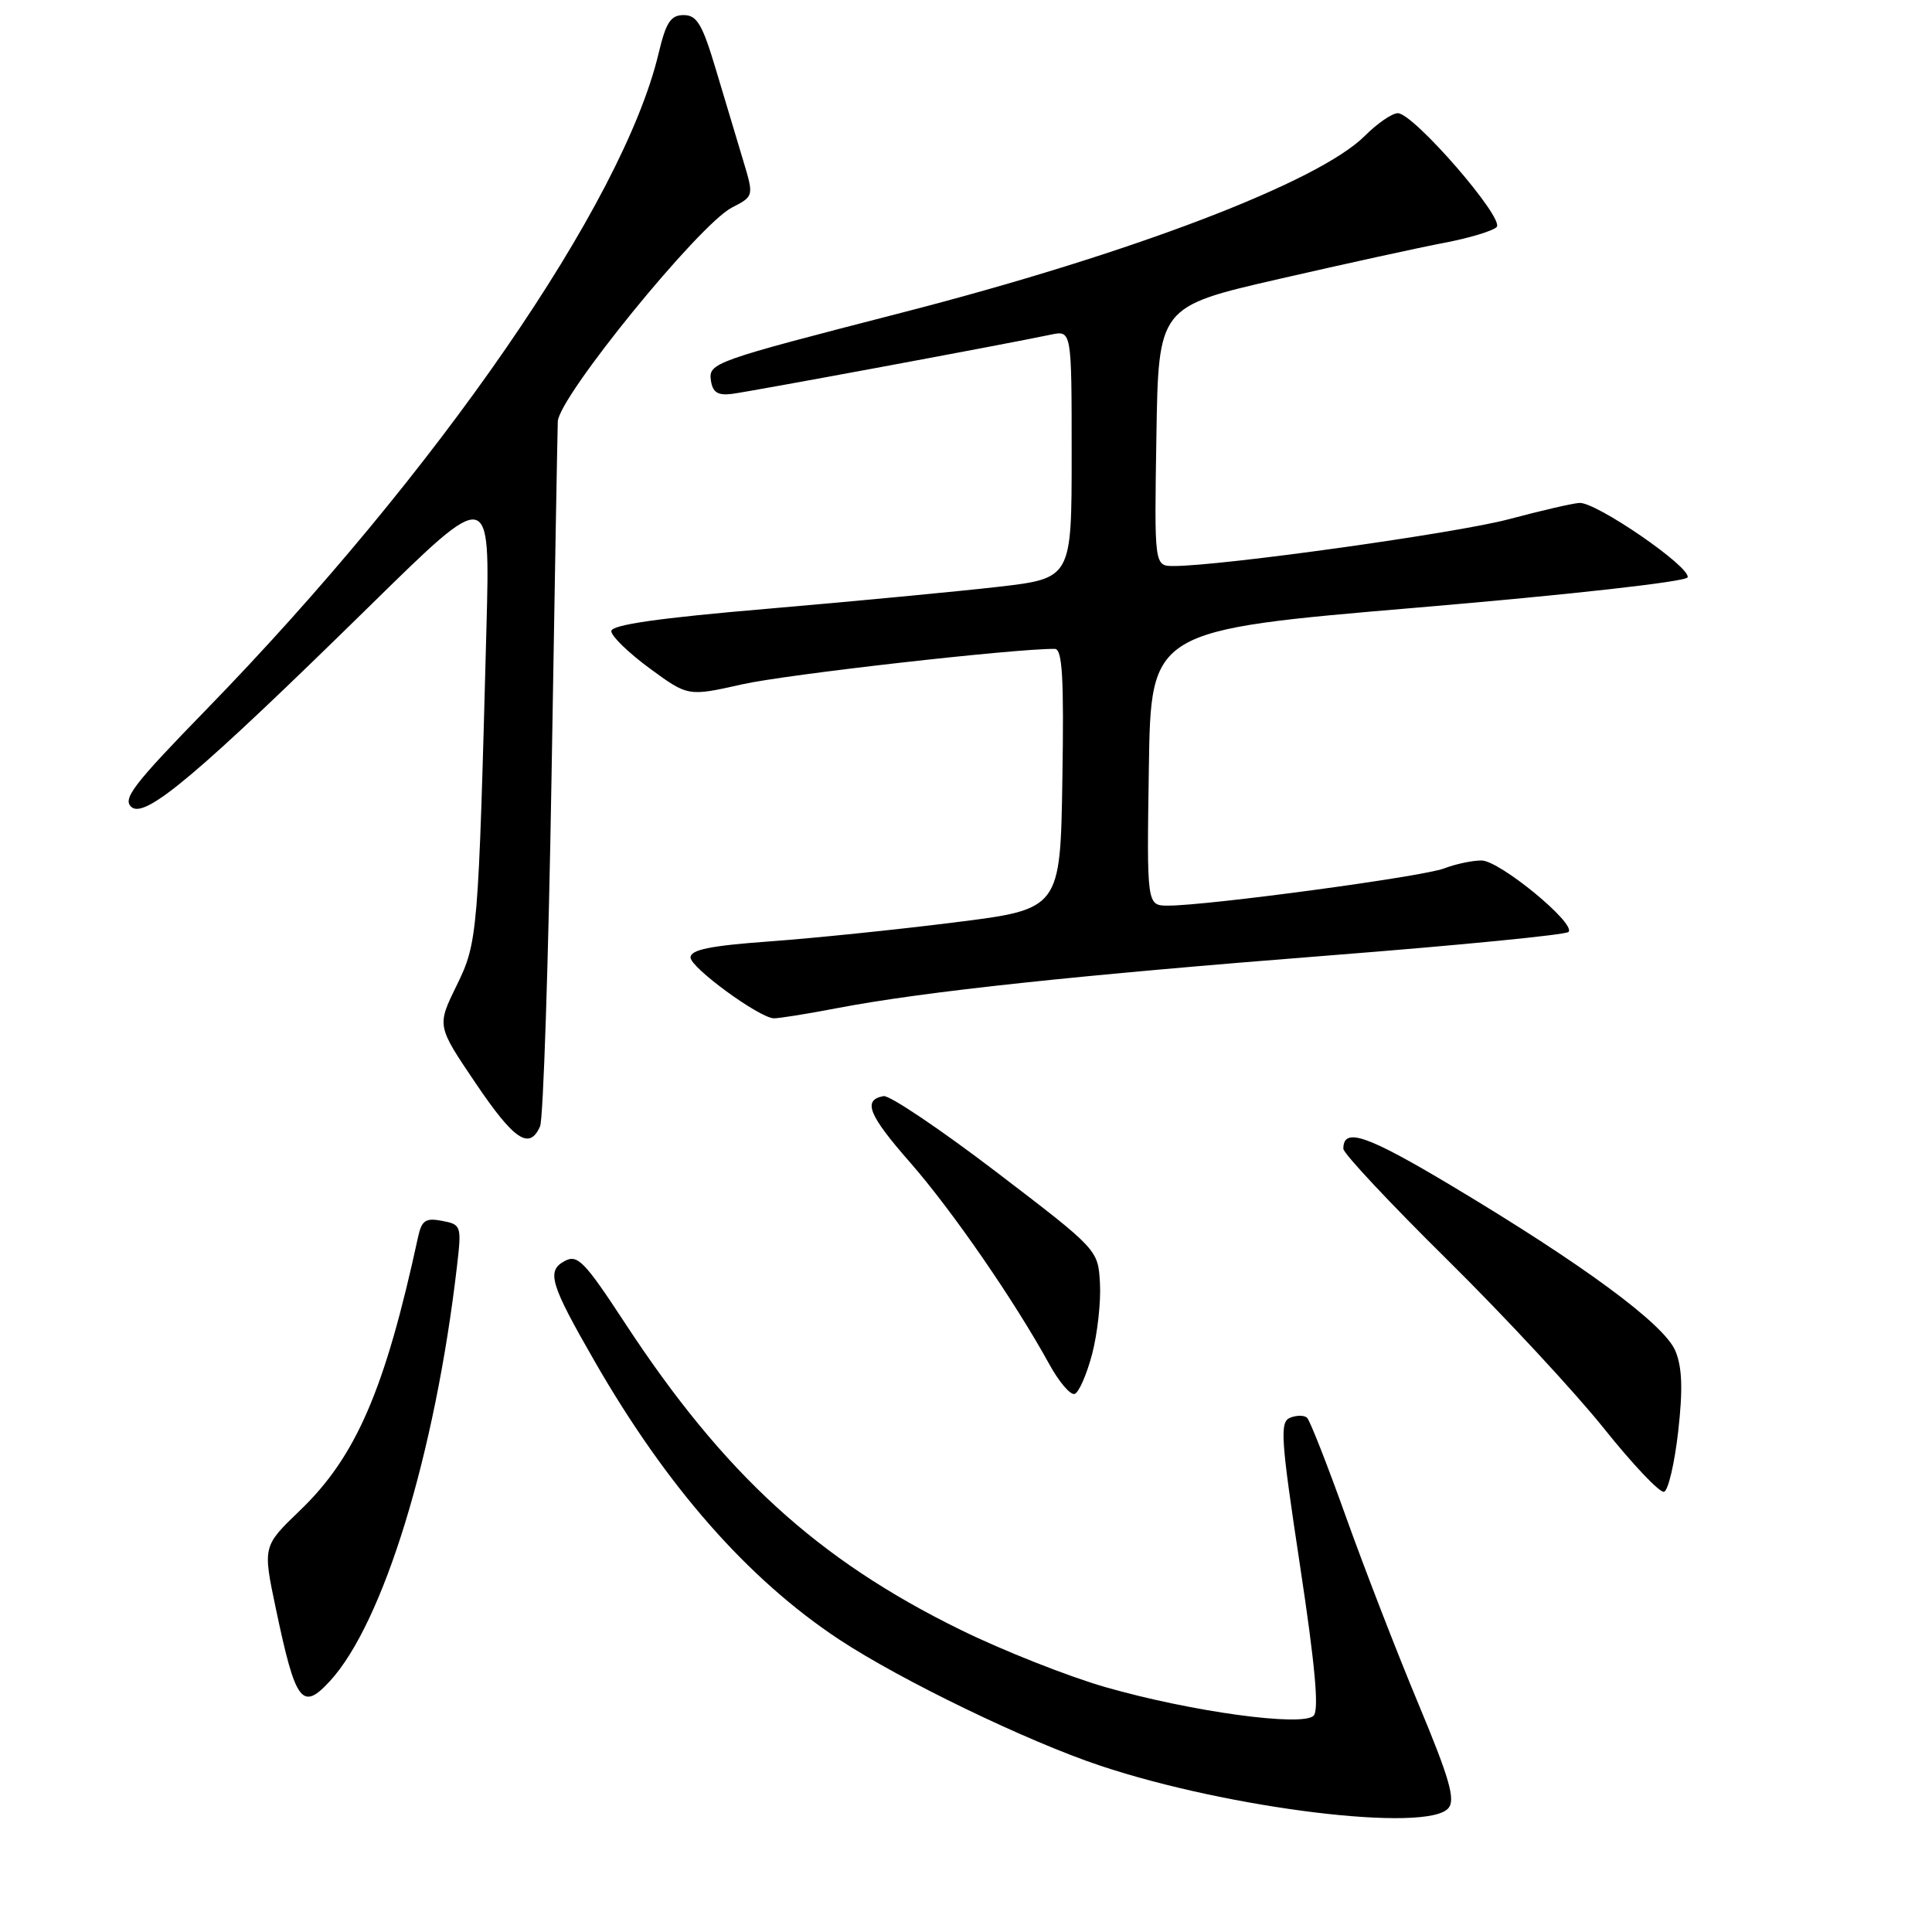 <?xml version="1.0" encoding="UTF-8" standalone="no"?>
<!DOCTYPE svg PUBLIC "-//W3C//DTD SVG 1.1//EN" "http://www.w3.org/Graphics/SVG/1.1/DTD/svg11.dtd" >
<svg xmlns="http://www.w3.org/2000/svg" xmlns:xlink="http://www.w3.org/1999/xlink" version="1.1" viewBox="0 0 256 256">
 <g >
 <path fill="currentColor"
d=" M 191.93 239.58 C 192.87 238.45 192.05 235.60 187.97 225.83 C 185.14 219.05 180.81 207.88 178.35 201.00 C 175.89 194.12 173.57 188.21 173.19 187.86 C 172.81 187.51 171.80 187.51 170.94 187.86 C 169.56 188.43 169.71 190.61 172.25 207.39 C 174.27 220.70 174.80 226.60 174.06 227.34 C 172.57 228.83 157.84 226.81 146.50 223.56 C 141.55 222.14 132.90 218.72 127.28 215.96 C 108.33 206.67 95.91 195.31 82.79 175.28 C 77.45 167.13 76.53 166.18 74.83 167.09 C 72.38 168.40 72.89 170.11 78.80 180.39 C 88.36 197.02 99.09 209.23 111.16 217.22 C 119.33 222.62 136.13 230.75 145.81 233.97 C 162.99 239.70 189.19 242.88 191.93 239.58 Z  M 43.72 222.75 C 50.79 215.04 57.64 192.73 60.54 167.89 C 61.18 162.41 61.13 162.26 58.58 161.77 C 56.40 161.35 55.88 161.70 55.40 163.89 C 51.02 184.13 47.17 193.03 39.73 200.16 C 34.81 204.89 34.81 204.89 36.56 213.19 C 39.17 225.62 40.03 226.76 43.72 222.75 Z  M 222.37 189.67 C 223.00 184.11 222.90 181.17 222.00 179.01 C 220.54 175.48 209.86 167.60 192.31 157.10 C 181.05 150.37 178.00 149.33 178.00 152.22 C 178.00 152.83 184.19 159.44 191.76 166.91 C 199.33 174.39 208.66 184.44 212.51 189.25 C 216.35 194.06 219.95 197.85 220.50 197.67 C 221.05 197.49 221.89 193.89 222.37 189.67 Z  M 144.71 179.43 C 145.42 176.72 145.89 172.49 145.75 170.04 C 145.50 165.59 145.50 165.59 132.00 155.28 C 124.58 149.62 117.86 145.10 117.08 145.24 C 114.27 145.75 115.06 147.72 120.61 154.05 C 126.15 160.38 134.39 172.31 139.04 180.77 C 140.33 183.12 141.84 184.89 142.40 184.70 C 142.95 184.52 143.99 182.15 144.71 179.43 Z  M 71.56 149.25 C 71.99 148.29 72.67 127.48 73.08 103.00 C 73.48 78.52 73.86 57.31 73.91 55.86 C 74.02 52.61 92.60 29.78 96.97 27.51 C 99.90 26.00 99.90 26.00 98.47 21.25 C 97.68 18.64 96.06 13.24 94.87 9.25 C 93.07 3.21 92.35 2.00 90.59 2.00 C 88.87 2.00 88.25 2.95 87.27 7.06 C 82.56 26.90 57.98 62.54 27.25 94.11 C 17.64 103.98 16.17 105.90 17.44 106.95 C 19.29 108.49 26.32 102.54 49.22 80.07 C 64.95 64.63 64.95 64.63 64.46 83.07 C 63.38 123.99 63.31 124.85 60.49 130.62 C 57.89 135.93 57.89 135.93 62.98 143.46 C 68.11 151.07 70.15 152.45 71.56 149.25 Z  M 111.00 133.57 C 122.45 131.38 142.81 129.21 176.53 126.57 C 193.37 125.25 207.46 123.87 207.83 123.49 C 208.90 122.41 198.73 114.04 196.32 114.02 C 195.11 114.01 192.86 114.49 191.32 115.08 C 188.47 116.17 160.03 120.00 154.79 120.00 C 151.95 120.00 151.95 120.00 152.23 101.75 C 152.50 83.50 152.50 83.50 187.92 80.50 C 208.01 78.80 223.46 77.07 223.62 76.50 C 224.02 75.11 211.44 66.47 209.27 66.64 C 208.29 66.71 204.09 67.69 199.92 68.80 C 193.05 70.64 161.82 75.00 155.52 75.00 C 152.95 75.00 152.95 75.00 153.23 57.82 C 153.50 40.63 153.50 40.63 169.50 36.96 C 178.30 34.94 188.17 32.78 191.44 32.16 C 194.70 31.54 197.80 30.60 198.31 30.09 C 199.43 28.97 187.31 15.00 185.22 15.00 C 184.46 15.00 182.50 16.35 180.85 18.00 C 174.72 24.13 149.95 33.59 119.50 41.43 C 94.47 47.88 93.87 48.09 94.20 50.42 C 94.43 52.00 95.11 52.43 97.00 52.19 C 99.35 51.90 133.24 45.61 139.25 44.34 C 142.00 43.77 142.00 43.77 142.00 60.20 C 142.00 76.63 142.00 76.63 132.25 77.76 C 126.89 78.37 113.16 79.68 101.75 80.66 C 87.27 81.89 81.00 82.79 81.00 83.63 C 81.00 84.29 83.29 86.51 86.08 88.56 C 91.17 92.29 91.17 92.29 98.33 90.68 C 104.11 89.37 134.60 85.92 139.77 85.98 C 140.77 86.00 140.99 89.81 140.77 103.23 C 140.50 120.47 140.50 120.47 126.50 122.22 C 118.80 123.19 107.78 124.32 102.00 124.74 C 94.13 125.31 91.50 125.84 91.50 126.87 C 91.50 128.21 100.49 134.79 102.50 134.93 C 103.05 134.97 106.88 134.36 111.00 133.57 Z "/>
</g>
</svg>